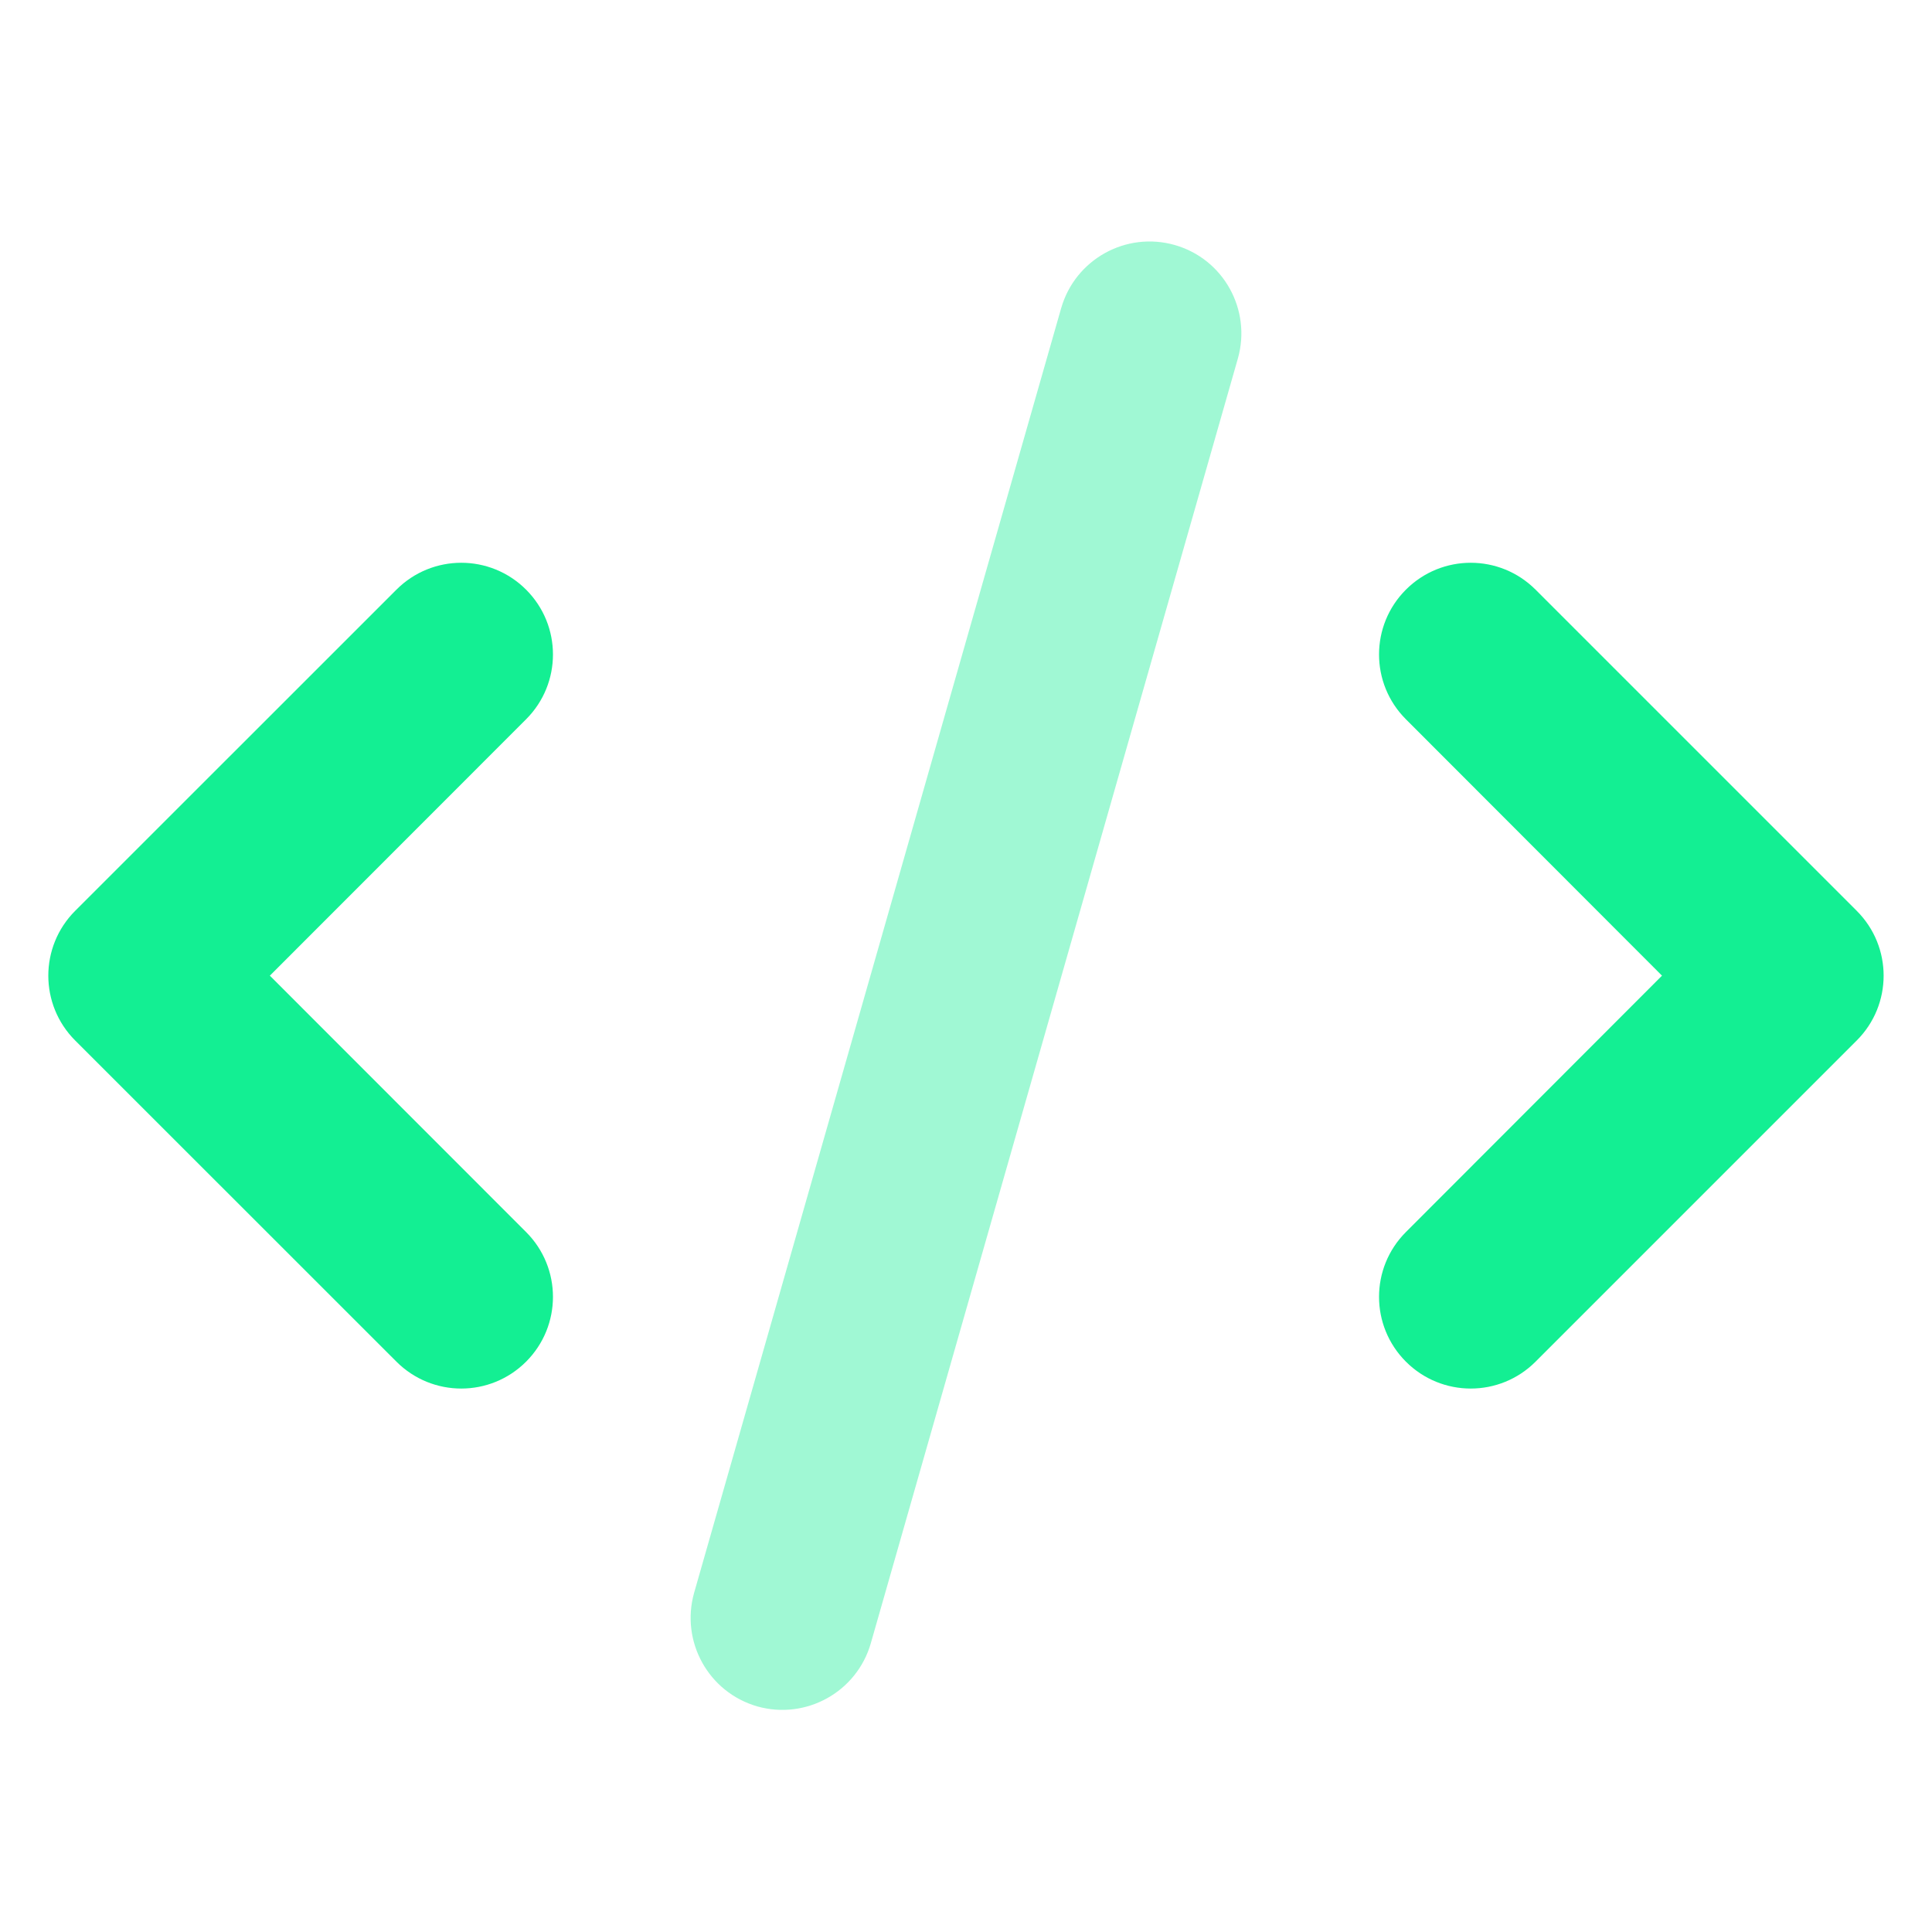 <svg width="40" height="40" viewBox="0 0 40 40" fill="none" xmlns="http://www.w3.org/2000/svg">
<g clip-path="url(#clip0_1979_10888)">
<path d="M31.792 12.208L38.442 18.858C39.184 19.6 39.184 20.8 38.442 21.542L31.792 28.192C31.05 28.934 29.85 28.934 29.108 28.192C28.366 27.45 28.366 26.25 29.108 25.508L34.41 20.2L29.108 14.892C28.366 14.15 28.366 12.95 29.108 12.208C29.85 11.466 31.05 11.466 31.792 12.208ZM10.892 14.892L5.587 20.2L10.892 25.508C11.634 26.25 11.634 27.45 10.892 28.192C10.15 28.934 8.95 28.934 8.208 28.192L1.556 21.542C0.815 20.8 0.815 19.6 1.556 18.858L8.208 12.208C8.95 11.466 10.15 11.466 10.892 12.208C11.634 12.95 11.634 14.15 10.892 14.892Z" fill="#13EF93"/>
<path opacity="0.4" d="M25.629 7.422L18.029 34.023C17.738 35.032 16.687 35.614 15.678 35.329C14.668 35.038 14.086 33.987 14.371 32.977L21.971 6.378C22.262 5.369 23.313 4.785 24.323 5.073C25.332 5.361 25.914 6.413 25.629 7.422Z" fill="#13EF93"/>
</g>
<defs>
<clipPath id="clip0_1979_10888">
<rect width="38" height="30.4" fill="white" transform="translate(1 5)"/>
</clipPath>
</defs>
</svg>
